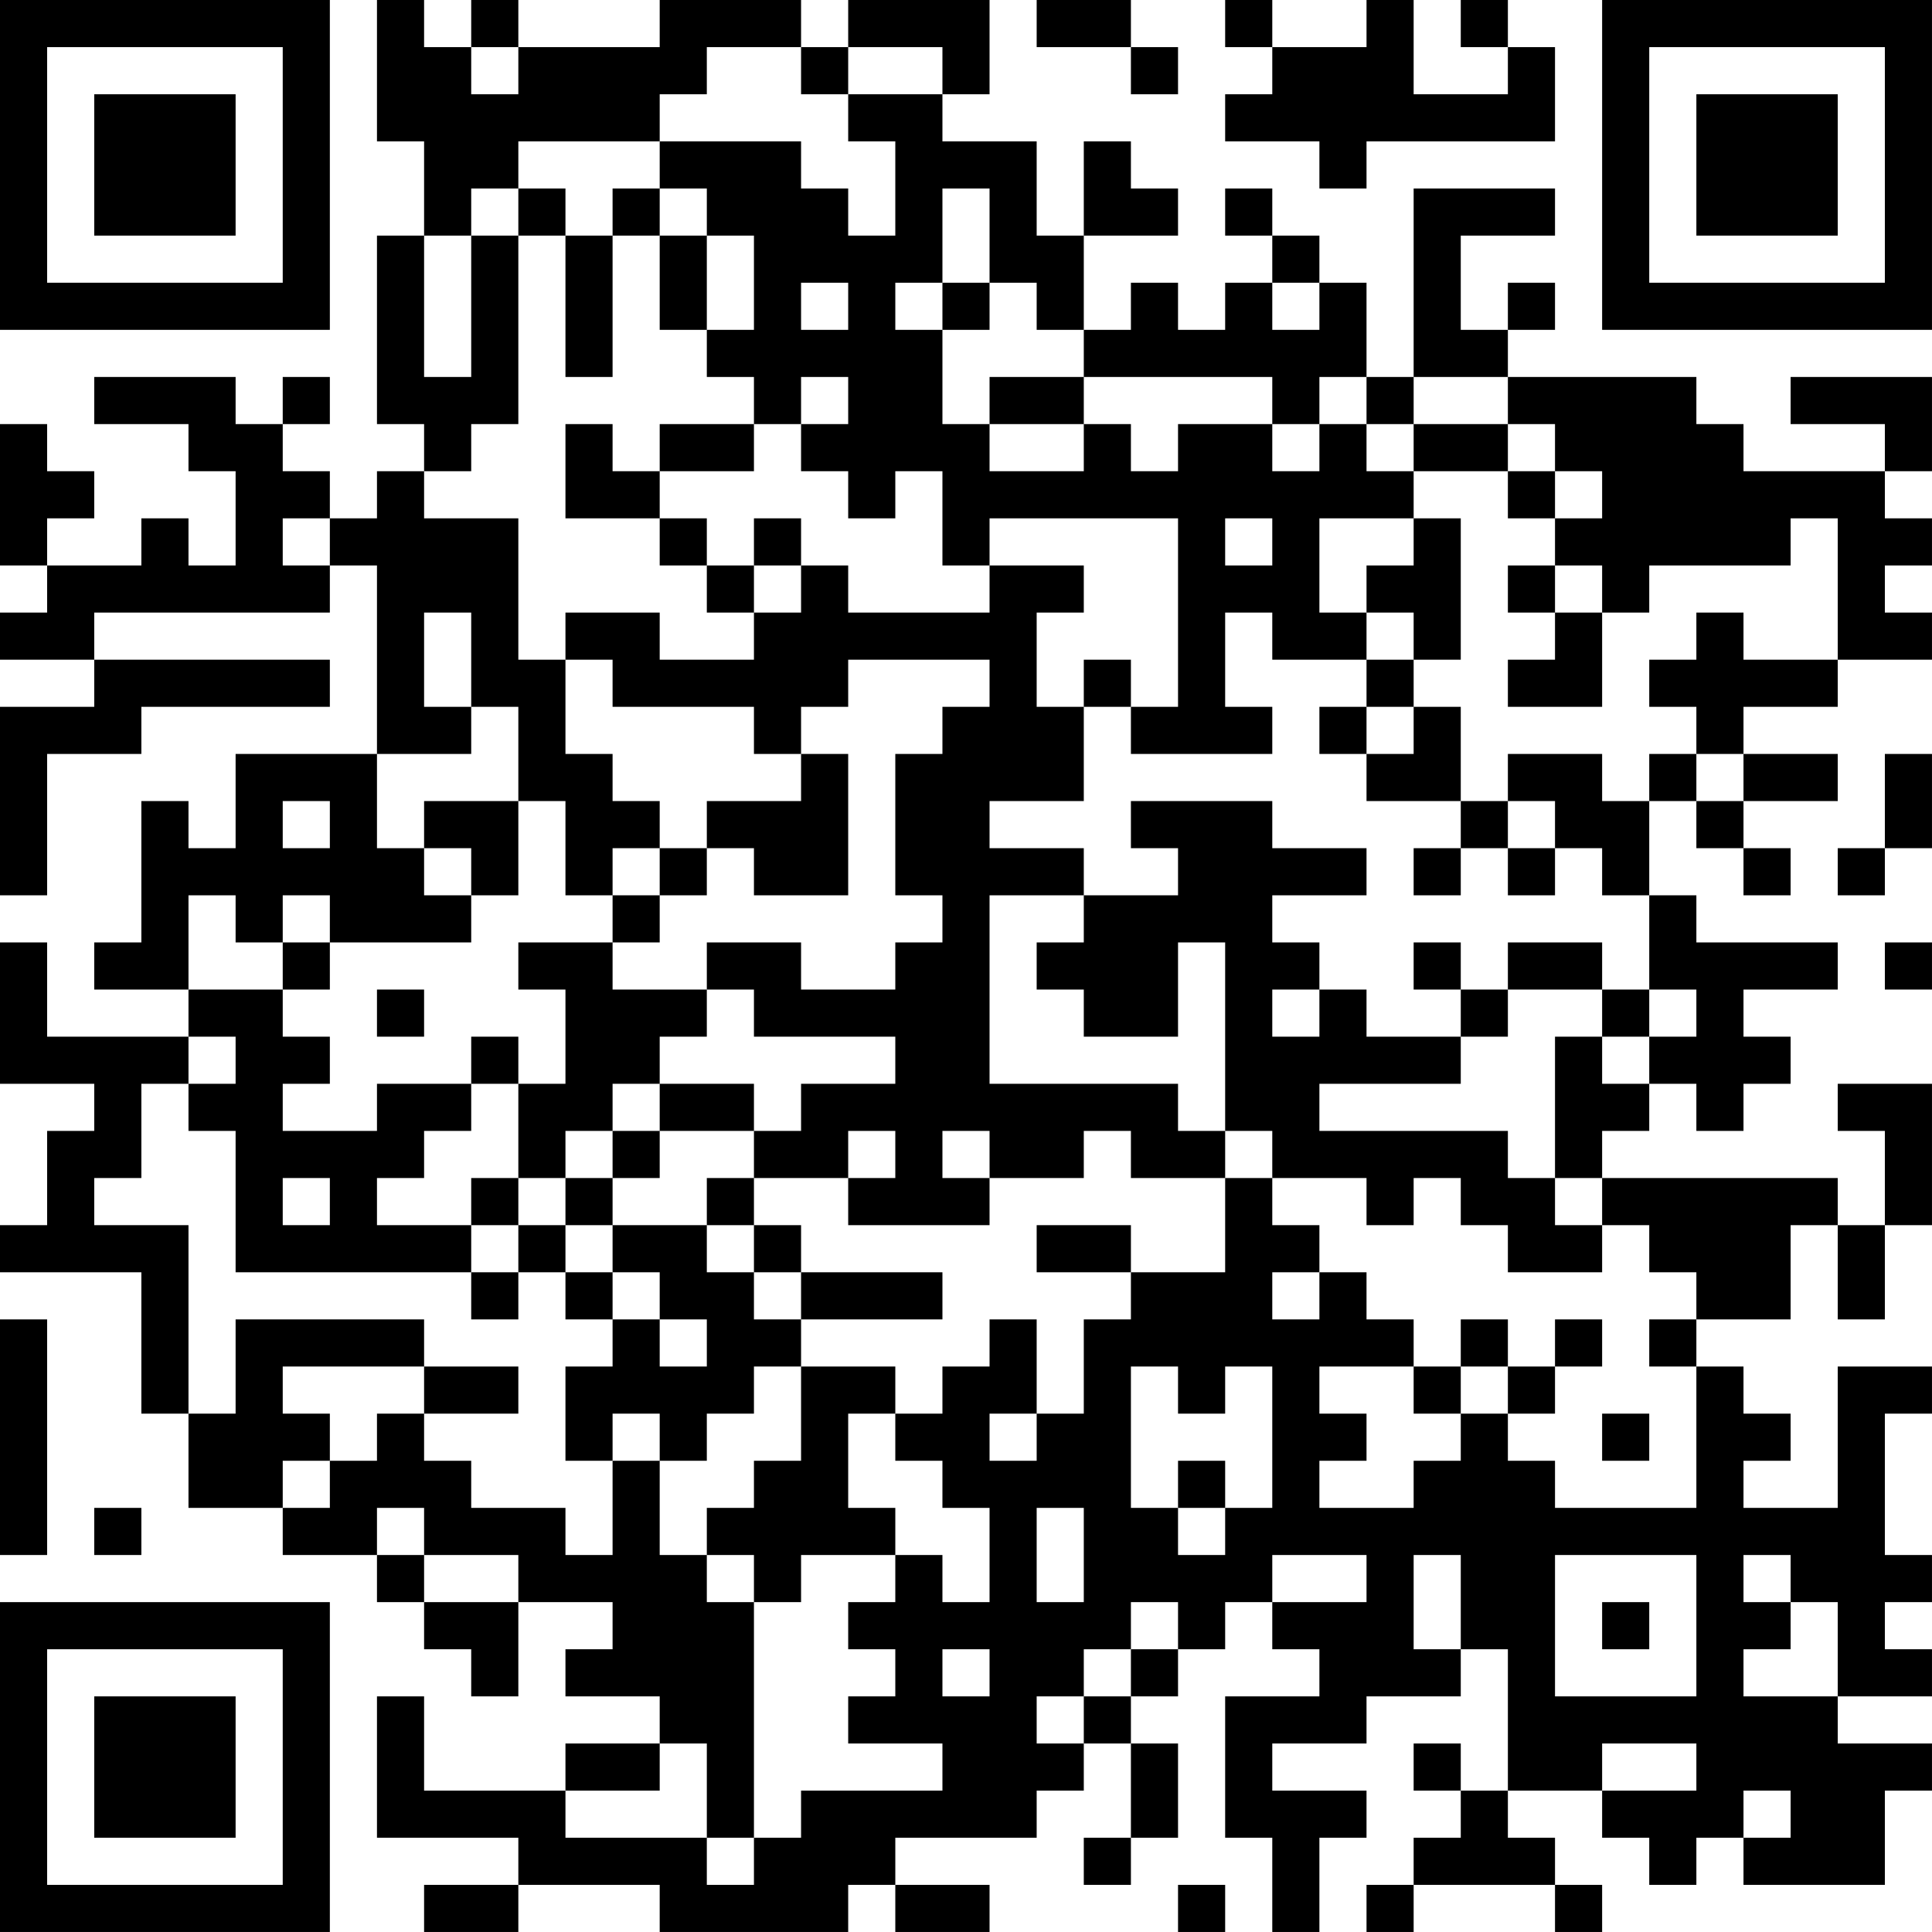 <?xml version="1.0" encoding="UTF-8"?>
<svg xmlns="http://www.w3.org/2000/svg" version="1.1" width="200" height="200" viewBox="0 0 200 200"><rect x="0" y="0" width="200" height="200" fill="#ffffff"/><g transform="scale(4.878)"><g transform="translate(0,0)"><path fill-rule="evenodd" d="M8 0L8 3L9 3L9 5L8 5L8 9L9 9L9 10L8 10L8 11L7 11L7 10L6 10L6 9L7 9L7 8L6 8L6 9L5 9L5 8L2 8L2 9L4 9L4 10L5 10L5 12L4 12L4 11L3 11L3 12L1 12L1 11L2 11L2 10L1 10L1 9L0 9L0 12L1 12L1 13L0 13L0 14L2 14L2 15L0 15L0 19L1 19L1 16L3 16L3 15L7 15L7 14L2 14L2 13L7 13L7 12L8 12L8 16L5 16L5 18L4 18L4 17L3 17L3 20L2 20L2 21L4 21L4 22L1 22L1 20L0 20L0 23L2 23L2 24L1 24L1 26L0 26L0 27L3 27L3 30L4 30L4 32L6 32L6 33L8 33L8 34L9 34L9 35L10 35L10 36L11 36L11 34L13 34L13 35L12 35L12 36L14 36L14 37L12 37L12 38L9 38L9 36L8 36L8 39L11 39L11 40L9 40L9 41L11 41L11 40L14 40L14 41L18 41L18 40L19 40L19 41L21 41L21 40L19 40L19 39L22 39L22 38L23 38L23 37L24 37L24 39L23 39L23 40L24 40L24 39L25 39L25 37L24 37L24 36L25 36L25 35L26 35L26 34L27 34L27 35L28 35L28 36L26 36L26 39L27 39L27 41L28 41L28 39L29 39L29 38L27 38L27 37L29 37L29 36L31 36L31 35L32 35L32 38L31 38L31 37L30 37L30 38L31 38L31 39L30 39L30 40L29 40L29 41L30 41L30 40L33 40L33 41L34 41L34 40L33 40L33 39L32 39L32 38L34 38L34 39L35 39L35 40L36 40L36 39L37 39L37 40L40 40L40 38L41 38L41 37L39 37L39 36L41 36L41 35L40 35L40 34L41 34L41 33L40 33L40 30L41 30L41 29L39 29L39 32L37 32L37 31L38 31L38 30L37 30L37 29L36 29L36 28L38 28L38 26L39 26L39 28L40 28L40 26L41 26L41 23L39 23L39 24L40 24L40 26L39 26L39 25L34 25L34 24L35 24L35 23L36 23L36 24L37 24L37 23L38 23L38 22L37 22L37 21L39 21L39 20L36 20L36 19L35 19L35 17L36 17L36 18L37 18L37 19L38 19L38 18L37 18L37 17L39 17L39 16L37 16L37 15L39 15L39 14L41 14L41 13L40 13L40 12L41 12L41 11L40 11L40 10L41 10L41 8L38 8L38 9L40 9L40 10L37 10L37 9L36 9L36 8L32 8L32 7L33 7L33 6L32 6L32 7L31 7L31 5L33 5L33 4L30 4L30 8L29 8L29 6L28 6L28 5L27 5L27 4L26 4L26 5L27 5L27 6L26 6L26 7L25 7L25 6L24 6L24 7L23 7L23 5L25 5L25 4L24 4L24 3L23 3L23 5L22 5L22 3L20 3L20 2L21 2L21 0L18 0L18 1L17 1L17 0L14 0L14 1L11 1L11 0L10 0L10 1L9 1L9 0ZM22 0L22 1L24 1L24 2L25 2L25 1L24 1L24 0ZM26 0L26 1L27 1L27 2L26 2L26 3L28 3L28 4L29 4L29 3L33 3L33 1L32 1L32 0L31 0L31 1L32 1L32 2L30 2L30 0L29 0L29 1L27 1L27 0ZM10 1L10 2L11 2L11 1ZM15 1L15 2L14 2L14 3L11 3L11 4L10 4L10 5L9 5L9 8L10 8L10 5L11 5L11 9L10 9L10 10L9 10L9 11L11 11L11 14L12 14L12 16L13 16L13 17L14 17L14 18L13 18L13 19L12 19L12 17L11 17L11 15L10 15L10 13L9 13L9 15L10 15L10 16L8 16L8 18L9 18L9 19L10 19L10 20L7 20L7 19L6 19L6 20L5 20L5 19L4 19L4 21L6 21L6 22L7 22L7 23L6 23L6 24L8 24L8 23L10 23L10 24L9 24L9 25L8 25L8 26L10 26L10 27L5 27L5 24L4 24L4 23L5 23L5 22L4 22L4 23L3 23L3 25L2 25L2 26L4 26L4 30L5 30L5 28L9 28L9 29L6 29L6 30L7 30L7 31L6 31L6 32L7 32L7 31L8 31L8 30L9 30L9 31L10 31L10 32L12 32L12 33L13 33L13 31L14 31L14 33L15 33L15 34L16 34L16 39L15 39L15 37L14 37L14 38L12 38L12 39L15 39L15 40L16 40L16 39L17 39L17 38L20 38L20 37L18 37L18 36L19 36L19 35L18 35L18 34L19 34L19 33L20 33L20 34L21 34L21 32L20 32L20 31L19 31L19 30L20 30L20 29L21 29L21 28L22 28L22 30L21 30L21 31L22 31L22 30L23 30L23 28L24 28L24 27L26 27L26 25L27 25L27 26L28 26L28 27L27 27L27 28L28 28L28 27L29 27L29 28L30 28L30 29L28 29L28 30L29 30L29 31L28 31L28 32L30 32L30 31L31 31L31 30L32 30L32 31L33 31L33 32L36 32L36 29L35 29L35 28L36 28L36 27L35 27L35 26L34 26L34 25L33 25L33 22L34 22L34 23L35 23L35 22L36 22L36 21L35 21L35 19L34 19L34 18L33 18L33 17L32 17L32 16L34 16L34 17L35 17L35 16L36 16L36 17L37 17L37 16L36 16L36 15L35 15L35 14L36 14L36 13L37 13L37 14L39 14L39 11L38 11L38 12L35 12L35 13L34 13L34 12L33 12L33 11L34 11L34 10L33 10L33 9L32 9L32 8L30 8L30 9L29 9L29 8L28 8L28 9L27 9L27 8L23 8L23 7L22 7L22 6L21 6L21 4L20 4L20 6L19 6L19 7L20 7L20 9L21 9L21 10L23 10L23 9L24 9L24 10L25 10L25 9L27 9L27 10L28 10L28 9L29 9L29 10L30 10L30 11L28 11L28 13L29 13L29 14L27 14L27 13L26 13L26 15L27 15L27 16L24 16L24 15L25 15L25 11L21 11L21 12L20 12L20 10L19 10L19 11L18 11L18 10L17 10L17 9L18 9L18 8L17 8L17 9L16 9L16 8L15 8L15 7L16 7L16 5L15 5L15 4L14 4L14 3L17 3L17 4L18 4L18 5L19 5L19 3L18 3L18 2L20 2L20 1L18 1L18 2L17 2L17 1ZM11 4L11 5L12 5L12 8L13 8L13 5L14 5L14 7L15 7L15 5L14 5L14 4L13 4L13 5L12 5L12 4ZM17 6L17 7L18 7L18 6ZM20 6L20 7L21 7L21 6ZM27 6L27 7L28 7L28 6ZM21 8L21 9L23 9L23 8ZM12 9L12 11L14 11L14 12L15 12L15 13L16 13L16 14L14 14L14 13L12 13L12 14L13 14L13 15L16 15L16 16L17 16L17 17L15 17L15 18L14 18L14 19L13 19L13 20L11 20L11 21L12 21L12 23L11 23L11 22L10 22L10 23L11 23L11 25L10 25L10 26L11 26L11 27L10 27L10 28L11 28L11 27L12 27L12 28L13 28L13 29L12 29L12 31L13 31L13 30L14 30L14 31L15 31L15 30L16 30L16 29L17 29L17 31L16 31L16 32L15 32L15 33L16 33L16 34L17 34L17 33L19 33L19 32L18 32L18 30L19 30L19 29L17 29L17 28L20 28L20 27L17 27L17 26L16 26L16 25L18 25L18 26L21 26L21 25L23 25L23 24L24 24L24 25L26 25L26 24L27 24L27 25L29 25L29 26L30 26L30 25L31 25L31 26L32 26L32 27L34 27L34 26L33 26L33 25L32 25L32 24L28 24L28 23L31 23L31 22L32 22L32 21L34 21L34 22L35 22L35 21L34 21L34 20L32 20L32 21L31 21L31 20L30 20L30 21L31 21L31 22L29 22L29 21L28 21L28 20L27 20L27 19L29 19L29 18L27 18L27 17L24 17L24 18L25 18L25 19L23 19L23 18L21 18L21 17L23 17L23 15L24 15L24 14L23 14L23 15L22 15L22 13L23 13L23 12L21 12L21 13L18 13L18 12L17 12L17 11L16 11L16 12L15 12L15 11L14 11L14 10L16 10L16 9L14 9L14 10L13 10L13 9ZM30 9L30 10L32 10L32 11L33 11L33 10L32 10L32 9ZM6 11L6 12L7 12L7 11ZM26 11L26 12L27 12L27 11ZM30 11L30 12L29 12L29 13L30 13L30 14L29 14L29 15L28 15L28 16L29 16L29 17L31 17L31 18L30 18L30 19L31 19L31 18L32 18L32 19L33 19L33 18L32 18L32 17L31 17L31 15L30 15L30 14L31 14L31 11ZM16 12L16 13L17 13L17 12ZM32 12L32 13L33 13L33 14L32 14L32 15L34 15L34 13L33 13L33 12ZM18 14L18 15L17 15L17 16L18 16L18 19L16 19L16 18L15 18L15 19L14 19L14 20L13 20L13 21L15 21L15 22L14 22L14 23L13 23L13 24L12 24L12 25L11 25L11 26L12 26L12 27L13 27L13 28L14 28L14 29L15 29L15 28L14 28L14 27L13 27L13 26L15 26L15 27L16 27L16 28L17 28L17 27L16 27L16 26L15 26L15 25L16 25L16 24L17 24L17 23L19 23L19 22L16 22L16 21L15 21L15 20L17 20L17 21L19 21L19 20L20 20L20 19L19 19L19 16L20 16L20 15L21 15L21 14ZM29 15L29 16L30 16L30 15ZM40 16L40 18L39 18L39 19L40 19L40 18L41 18L41 16ZM6 17L6 18L7 18L7 17ZM9 17L9 18L10 18L10 19L11 19L11 17ZM21 19L21 23L25 23L25 24L26 24L26 20L25 20L25 22L23 22L23 21L22 21L22 20L23 20L23 19ZM6 20L6 21L7 21L7 20ZM40 20L40 21L41 21L41 20ZM8 21L8 22L9 22L9 21ZM27 21L27 22L28 22L28 21ZM14 23L14 24L13 24L13 25L12 25L12 26L13 26L13 25L14 25L14 24L16 24L16 23ZM18 24L18 25L19 25L19 24ZM20 24L20 25L21 25L21 24ZM6 25L6 26L7 26L7 25ZM22 26L22 27L24 27L24 26ZM0 28L0 33L1 33L1 28ZM31 28L31 29L30 29L30 30L31 30L31 29L32 29L32 30L33 30L33 29L34 29L34 28L33 28L33 29L32 29L32 28ZM9 29L9 30L11 30L11 29ZM24 29L24 32L25 32L25 33L26 33L26 32L27 32L27 29L26 29L26 30L25 30L25 29ZM34 30L34 31L35 31L35 30ZM25 31L25 32L26 32L26 31ZM2 32L2 33L3 33L3 32ZM8 32L8 33L9 33L9 34L11 34L11 33L9 33L9 32ZM22 32L22 34L23 34L23 32ZM27 33L27 34L29 34L29 33ZM30 33L30 35L31 35L31 33ZM33 33L33 36L36 36L36 33ZM37 33L37 34L38 34L38 35L37 35L37 36L39 36L39 34L38 34L38 33ZM24 34L24 35L23 35L23 36L22 36L22 37L23 37L23 36L24 36L24 35L25 35L25 34ZM34 34L34 35L35 35L35 34ZM20 35L20 36L21 36L21 35ZM34 37L34 38L36 38L36 37ZM37 38L37 39L38 39L38 38ZM25 40L25 41L26 41L26 40ZM0 0L0 7L7 7L7 0ZM1 1L1 6L6 6L6 1ZM2 2L2 5L5 5L5 2ZM34 0L34 7L41 7L41 0ZM35 1L35 6L40 6L40 1ZM36 2L36 5L39 5L39 2ZM0 34L0 41L7 41L7 34ZM1 35L1 40L6 40L6 35ZM2 36L2 39L5 39L5 36Z" fill="#000000"/></g></g></svg>
